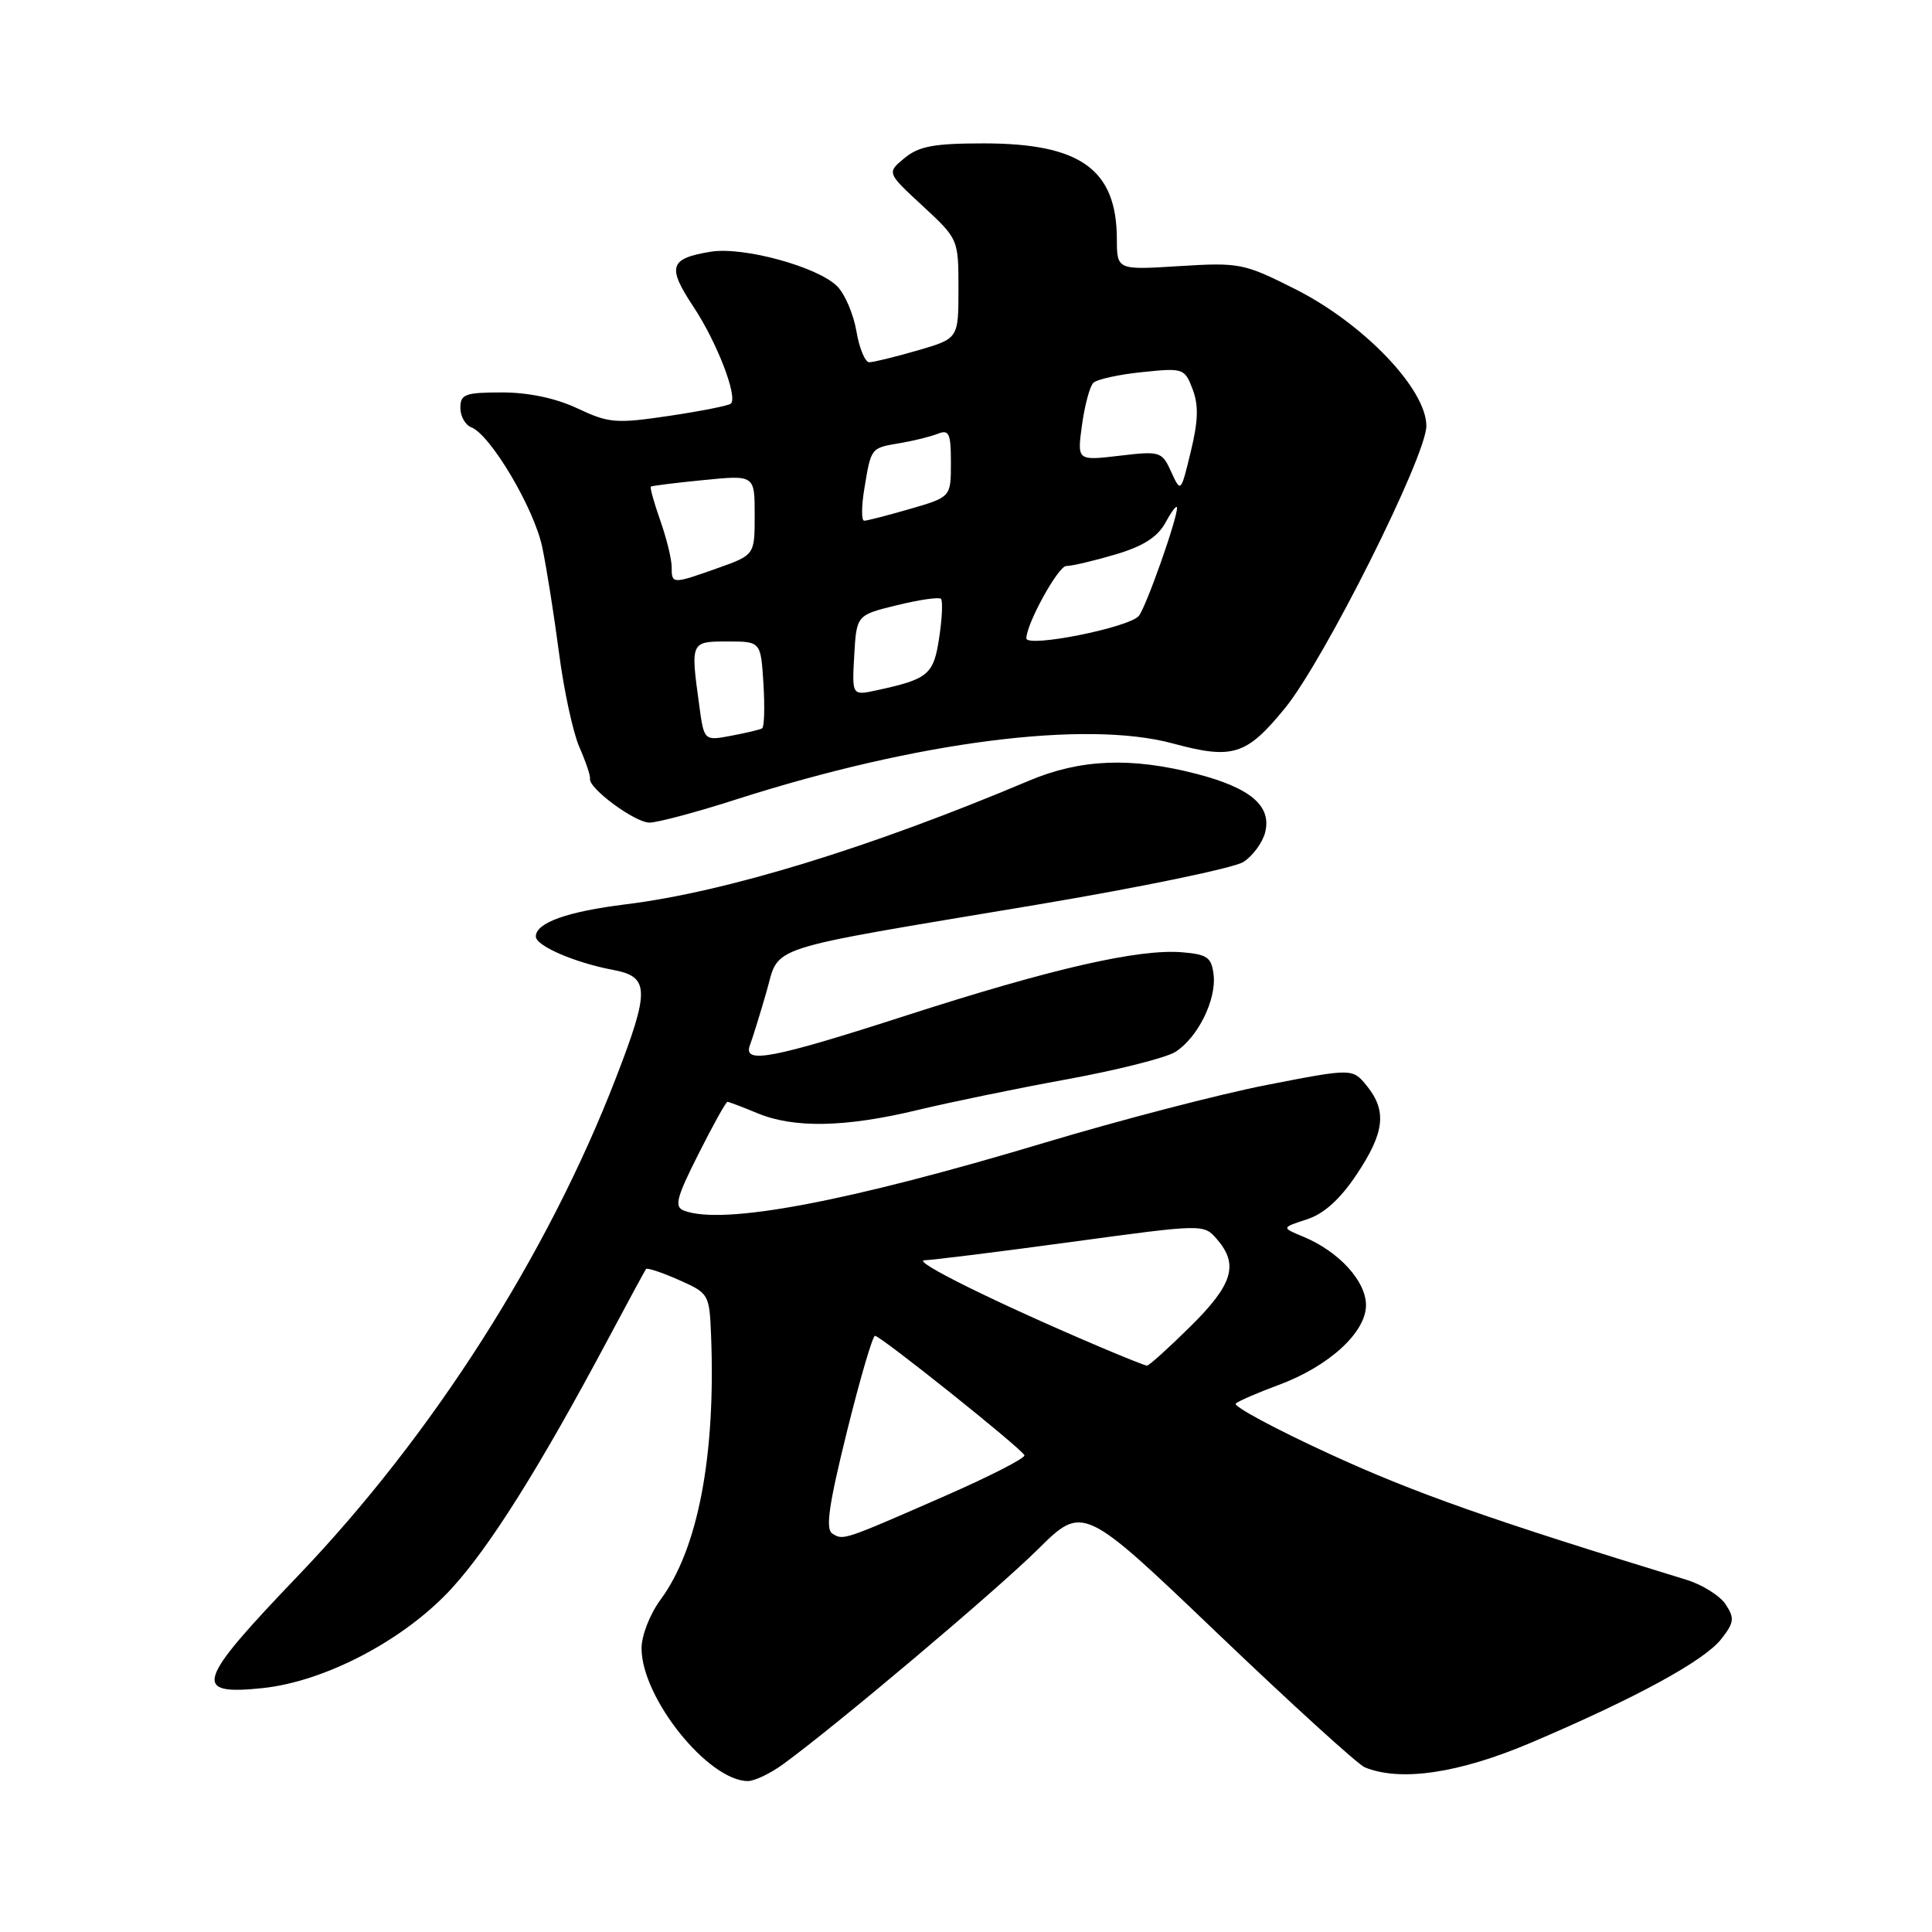 <?xml version="1.0" encoding="UTF-8" standalone="no"?>
<!DOCTYPE svg PUBLIC "-//W3C//DTD SVG 1.1//EN" "http://www.w3.org/Graphics/SVG/1.1/DTD/svg11.dtd" >
<svg xmlns="http://www.w3.org/2000/svg" xmlns:xlink="http://www.w3.org/1999/xlink" version="1.1" viewBox="0 0 256 256">
 <g >
 <path fill="currentColor"
d=" M 103.79 233.75 C 110.90 228.57 131.94 210.82 137.50 205.32 C 143.50 199.38 143.50 199.38 161.34 216.44 C 171.16 225.82 179.93 233.81 180.84 234.18 C 185.58 236.12 193.33 234.97 202.88 230.91 C 216.74 225.01 225.79 220.08 228.06 217.20 C 229.79 215.00 229.86 214.42 228.66 212.59 C 227.91 211.44 225.54 209.96 223.40 209.31 C 197.63 201.42 187.48 197.85 176.25 192.69 C 168.96 189.34 163.34 186.32 163.75 185.97 C 164.16 185.62 166.68 184.53 169.36 183.54 C 176.05 181.08 181.00 176.57 181.00 172.94 C 181.00 169.75 177.41 165.83 172.70 163.87 C 169.79 162.67 169.79 162.67 173.14 161.58 C 175.42 160.85 177.54 158.94 179.75 155.64 C 183.47 150.07 183.80 147.21 181.11 143.88 C 179.21 141.55 179.21 141.55 167.86 143.76 C 161.61 144.98 148.40 148.42 138.50 151.39 C 112.26 159.27 95.76 162.38 90.62 160.41 C 89.32 159.91 89.62 158.71 92.55 152.91 C 94.46 149.11 96.19 146.00 96.39 146.00 C 96.59 146.00 98.37 146.68 100.35 147.50 C 105.18 149.52 112.01 149.39 121.56 147.09 C 125.93 146.04 134.90 144.19 141.50 142.99 C 148.10 141.78 154.50 140.16 155.73 139.39 C 158.70 137.51 161.19 132.50 160.81 129.18 C 160.54 126.86 159.99 126.46 156.63 126.18 C 150.87 125.71 139.37 128.34 120.29 134.49 C 102.20 140.33 98.38 141.05 99.38 138.46 C 99.70 137.62 100.67 134.50 101.53 131.53 C 103.40 125.11 100.46 126.07 137.50 119.86 C 151.25 117.55 163.52 115.01 164.76 114.21 C 166.01 113.41 167.30 111.64 167.64 110.29 C 168.52 106.79 165.71 104.40 158.54 102.54 C 149.87 100.30 143.14 100.57 136.32 103.46 C 115.25 112.35 96.17 118.20 82.90 119.83 C 75.15 120.79 71.00 122.27 71.00 124.09 C 71.00 125.33 76.18 127.57 81.25 128.52 C 86.07 129.42 86.12 131.18 81.63 142.79 C 72.55 166.31 57.27 190.23 39.48 208.81 C 25.98 222.90 25.42 224.65 34.73 223.69 C 43.09 222.83 53.64 217.27 59.88 210.44 C 64.94 204.90 71.55 194.37 80.54 177.50 C 83.18 172.55 85.46 168.34 85.60 168.15 C 85.75 167.96 87.70 168.60 89.93 169.59 C 93.93 171.36 94.00 171.47 94.22 176.94 C 94.85 192.86 92.49 205.25 87.54 211.94 C 86.11 213.88 85.00 216.73 85.01 218.44 C 85.03 225.00 93.85 235.98 99.10 236.00 C 99.98 236.00 102.09 234.99 103.79 233.75 Z  M 97.64 105.90 C 121.55 98.25 143.87 95.39 155.40 98.51 C 163.35 100.66 165.15 100.10 170.27 93.83 C 175.45 87.49 189.00 60.43 189.00 56.44 C 189.00 51.55 180.68 42.87 171.61 38.30 C 164.81 34.88 164.24 34.77 156.27 35.26 C 148.00 35.78 148.00 35.78 147.99 31.64 C 147.95 22.44 143.16 19.00 130.36 19.00 C 123.77 19.00 121.77 19.37 119.86 20.94 C 117.50 22.89 117.50 22.89 122.25 27.28 C 126.99 31.67 127.00 31.69 127.00 38.27 C 127.00 44.86 127.00 44.86 121.60 46.43 C 118.62 47.29 115.74 48.00 115.18 48.00 C 114.63 48.00 113.86 46.15 113.48 43.89 C 113.10 41.64 111.95 38.95 110.93 37.93 C 108.35 35.35 98.51 32.66 94.20 33.35 C 88.70 34.25 88.36 35.32 91.88 40.64 C 94.98 45.31 97.78 52.55 96.85 53.48 C 96.59 53.74 92.93 54.47 88.71 55.10 C 81.62 56.15 80.69 56.08 76.53 54.12 C 73.64 52.76 70.04 52.00 66.51 52.00 C 61.64 52.00 61.00 52.24 61.00 54.03 C 61.00 55.15 61.65 56.31 62.43 56.61 C 64.99 57.59 70.78 67.36 71.85 72.50 C 72.43 75.25 73.42 81.55 74.07 86.50 C 74.71 91.45 75.93 97.08 76.77 99.00 C 77.62 100.92 78.25 102.81 78.18 103.18 C 77.94 104.43 84.13 109.00 86.06 109.00 C 87.12 109.00 92.33 107.61 97.64 105.90 Z  M 110.28 203.20 C 109.36 202.61 109.83 199.36 112.22 189.71 C 113.95 182.72 115.63 177.00 115.94 177.00 C 116.69 177.01 135.43 191.98 135.74 192.83 C 135.88 193.20 131.15 195.62 125.24 198.21 C 111.65 204.16 111.74 204.13 110.28 203.20 Z  M 146.00 178.58 C 132.36 172.80 120.67 167.04 122.50 166.99 C 123.60 166.96 132.38 165.87 142.00 164.56 C 159.50 162.18 159.50 162.18 161.25 164.20 C 164.17 167.57 163.36 170.21 157.72 175.78 C 154.81 178.65 152.23 180.98 151.97 180.96 C 151.71 180.93 149.03 179.87 146.00 178.58 Z  M 92.65 93.44 C 91.49 85.01 91.50 85.00 96.41 85.00 C 100.81 85.00 100.81 85.00 101.16 90.60 C 101.35 93.68 101.27 96.33 100.99 96.51 C 100.71 96.68 98.87 97.12 96.89 97.49 C 93.29 98.17 93.29 98.17 92.65 93.44 Z  M 113.19 86.84 C 113.50 81.50 113.50 81.50 118.86 80.19 C 121.80 79.47 124.43 79.09 124.68 79.35 C 124.94 79.61 124.84 81.92 124.45 84.48 C 123.71 89.40 123.03 89.98 116.19 91.46 C 112.89 92.18 112.89 92.18 113.19 86.84 Z  M 136.00 84.58 C 136.00 82.66 140.22 75.00 141.28 75.00 C 142.03 75.00 144.96 74.31 147.80 73.47 C 151.51 72.37 153.39 71.16 154.45 69.22 C 155.26 67.72 155.94 66.85 155.96 67.28 C 156.03 68.64 151.86 80.45 150.90 81.61 C 149.62 83.16 136.00 85.87 136.00 84.58 Z  M 89.00 75.13 C 89.00 74.09 88.32 71.32 87.49 68.97 C 86.66 66.61 86.10 64.59 86.24 64.48 C 86.38 64.37 89.54 63.97 93.25 63.61 C 100.00 62.94 100.00 62.94 100.00 68.24 C 100.00 73.53 100.00 73.53 95.12 75.27 C 89.06 77.42 89.00 77.42 89.00 75.13 Z  M 114.53 64.75 C 115.43 59.29 115.37 59.37 119.23 58.72 C 121.03 58.42 123.29 57.86 124.25 57.48 C 125.76 56.88 126.00 57.41 126.00 61.32 C 126.00 65.86 126.00 65.86 120.60 67.43 C 117.62 68.29 114.88 69.00 114.51 69.00 C 114.13 69.00 114.14 67.09 114.53 64.75 Z  M 155.19 62.52 C 153.96 59.82 153.74 59.75 148.32 60.39 C 142.72 61.05 142.72 61.05 143.37 56.32 C 143.73 53.71 144.40 51.20 144.87 50.73 C 145.33 50.27 148.24 49.62 151.33 49.31 C 156.80 48.74 156.97 48.80 158.03 51.58 C 158.84 53.70 158.77 55.81 157.78 59.86 C 156.46 65.30 156.46 65.30 155.19 62.52 Z "/>
</g>
</svg>